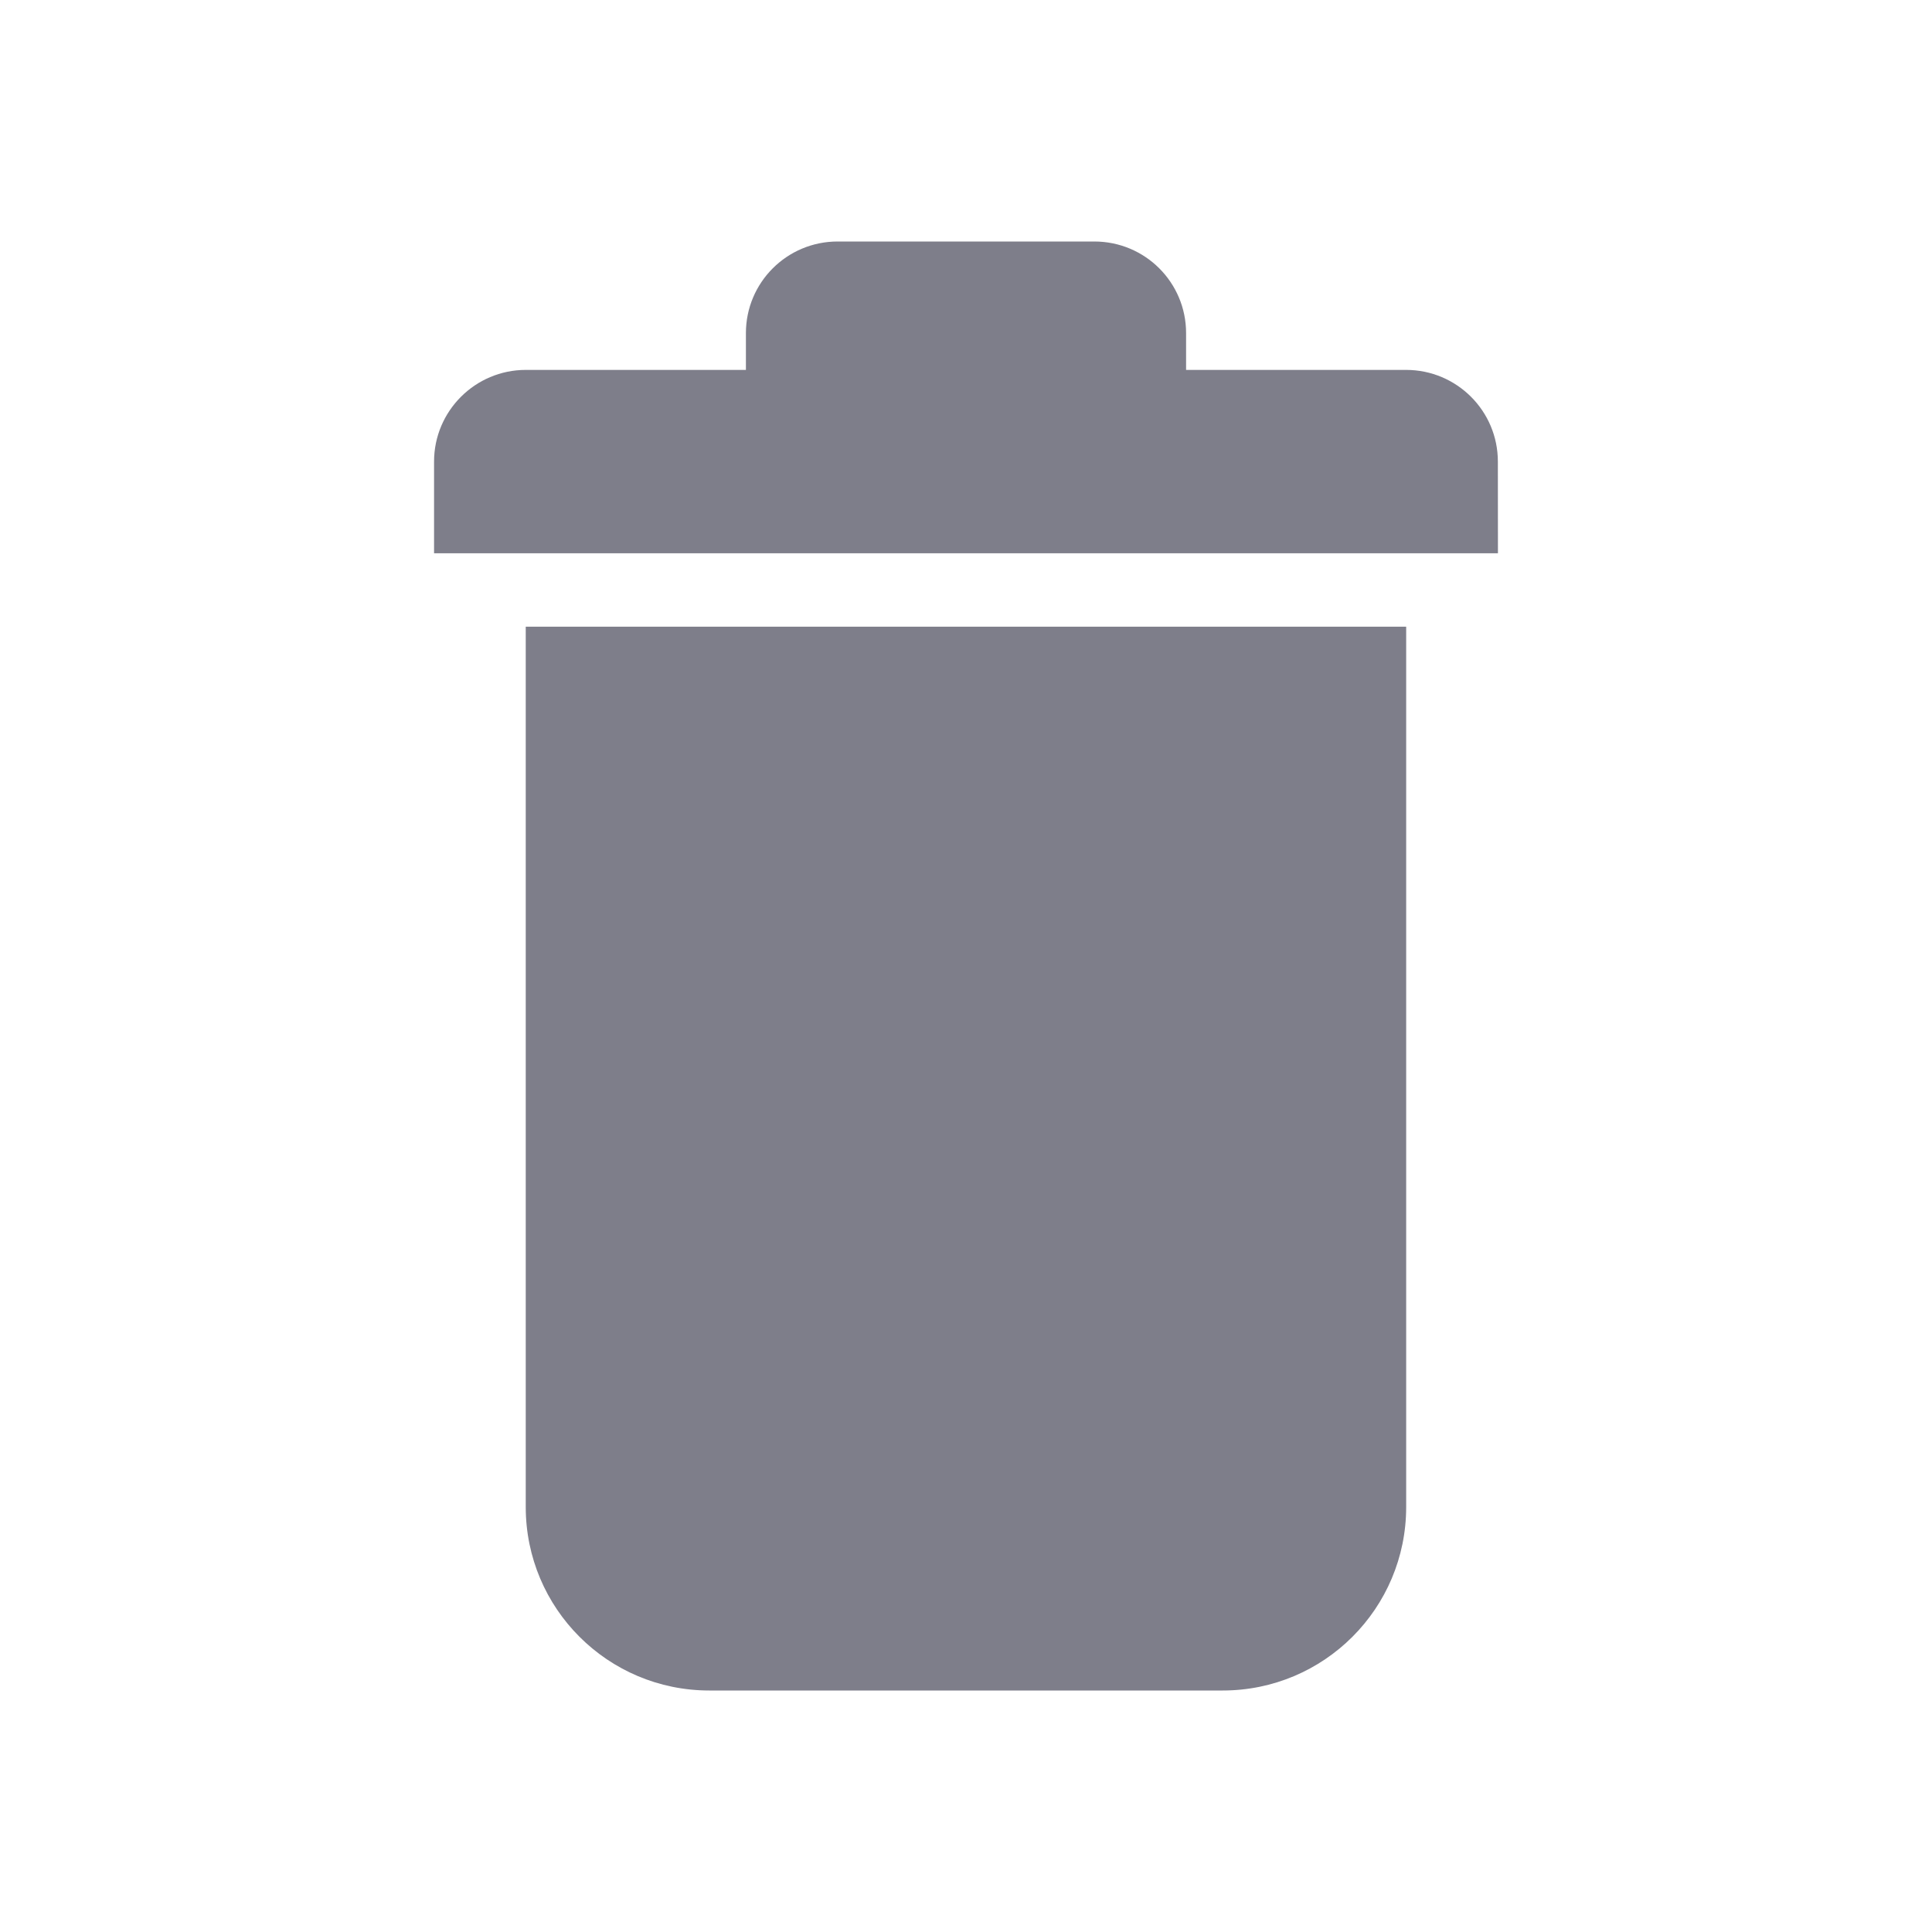 <svg width="24" height="24" viewBox="0 0 24 24" fill="none" xmlns="http://www.w3.org/2000/svg">
<path d="M6.531 18.721C6.531 19.98 7.551 21 8.811 21H15.189C16.448 21 17.468 19.98 17.468 18.721V7.785H6.531V18.721ZM18.607 5.734C18.607 5.105 18.097 4.595 17.466 4.595H14.734V4.138C14.734 3.509 14.225 3 13.594 3H10.405C9.776 3 9.266 3.509 9.266 4.138V4.595H6.533C5.903 4.595 5.392 5.106 5.392 5.734V6.873H18.608L18.607 5.734Z" fill="#7E7E8A"/>
</svg>
